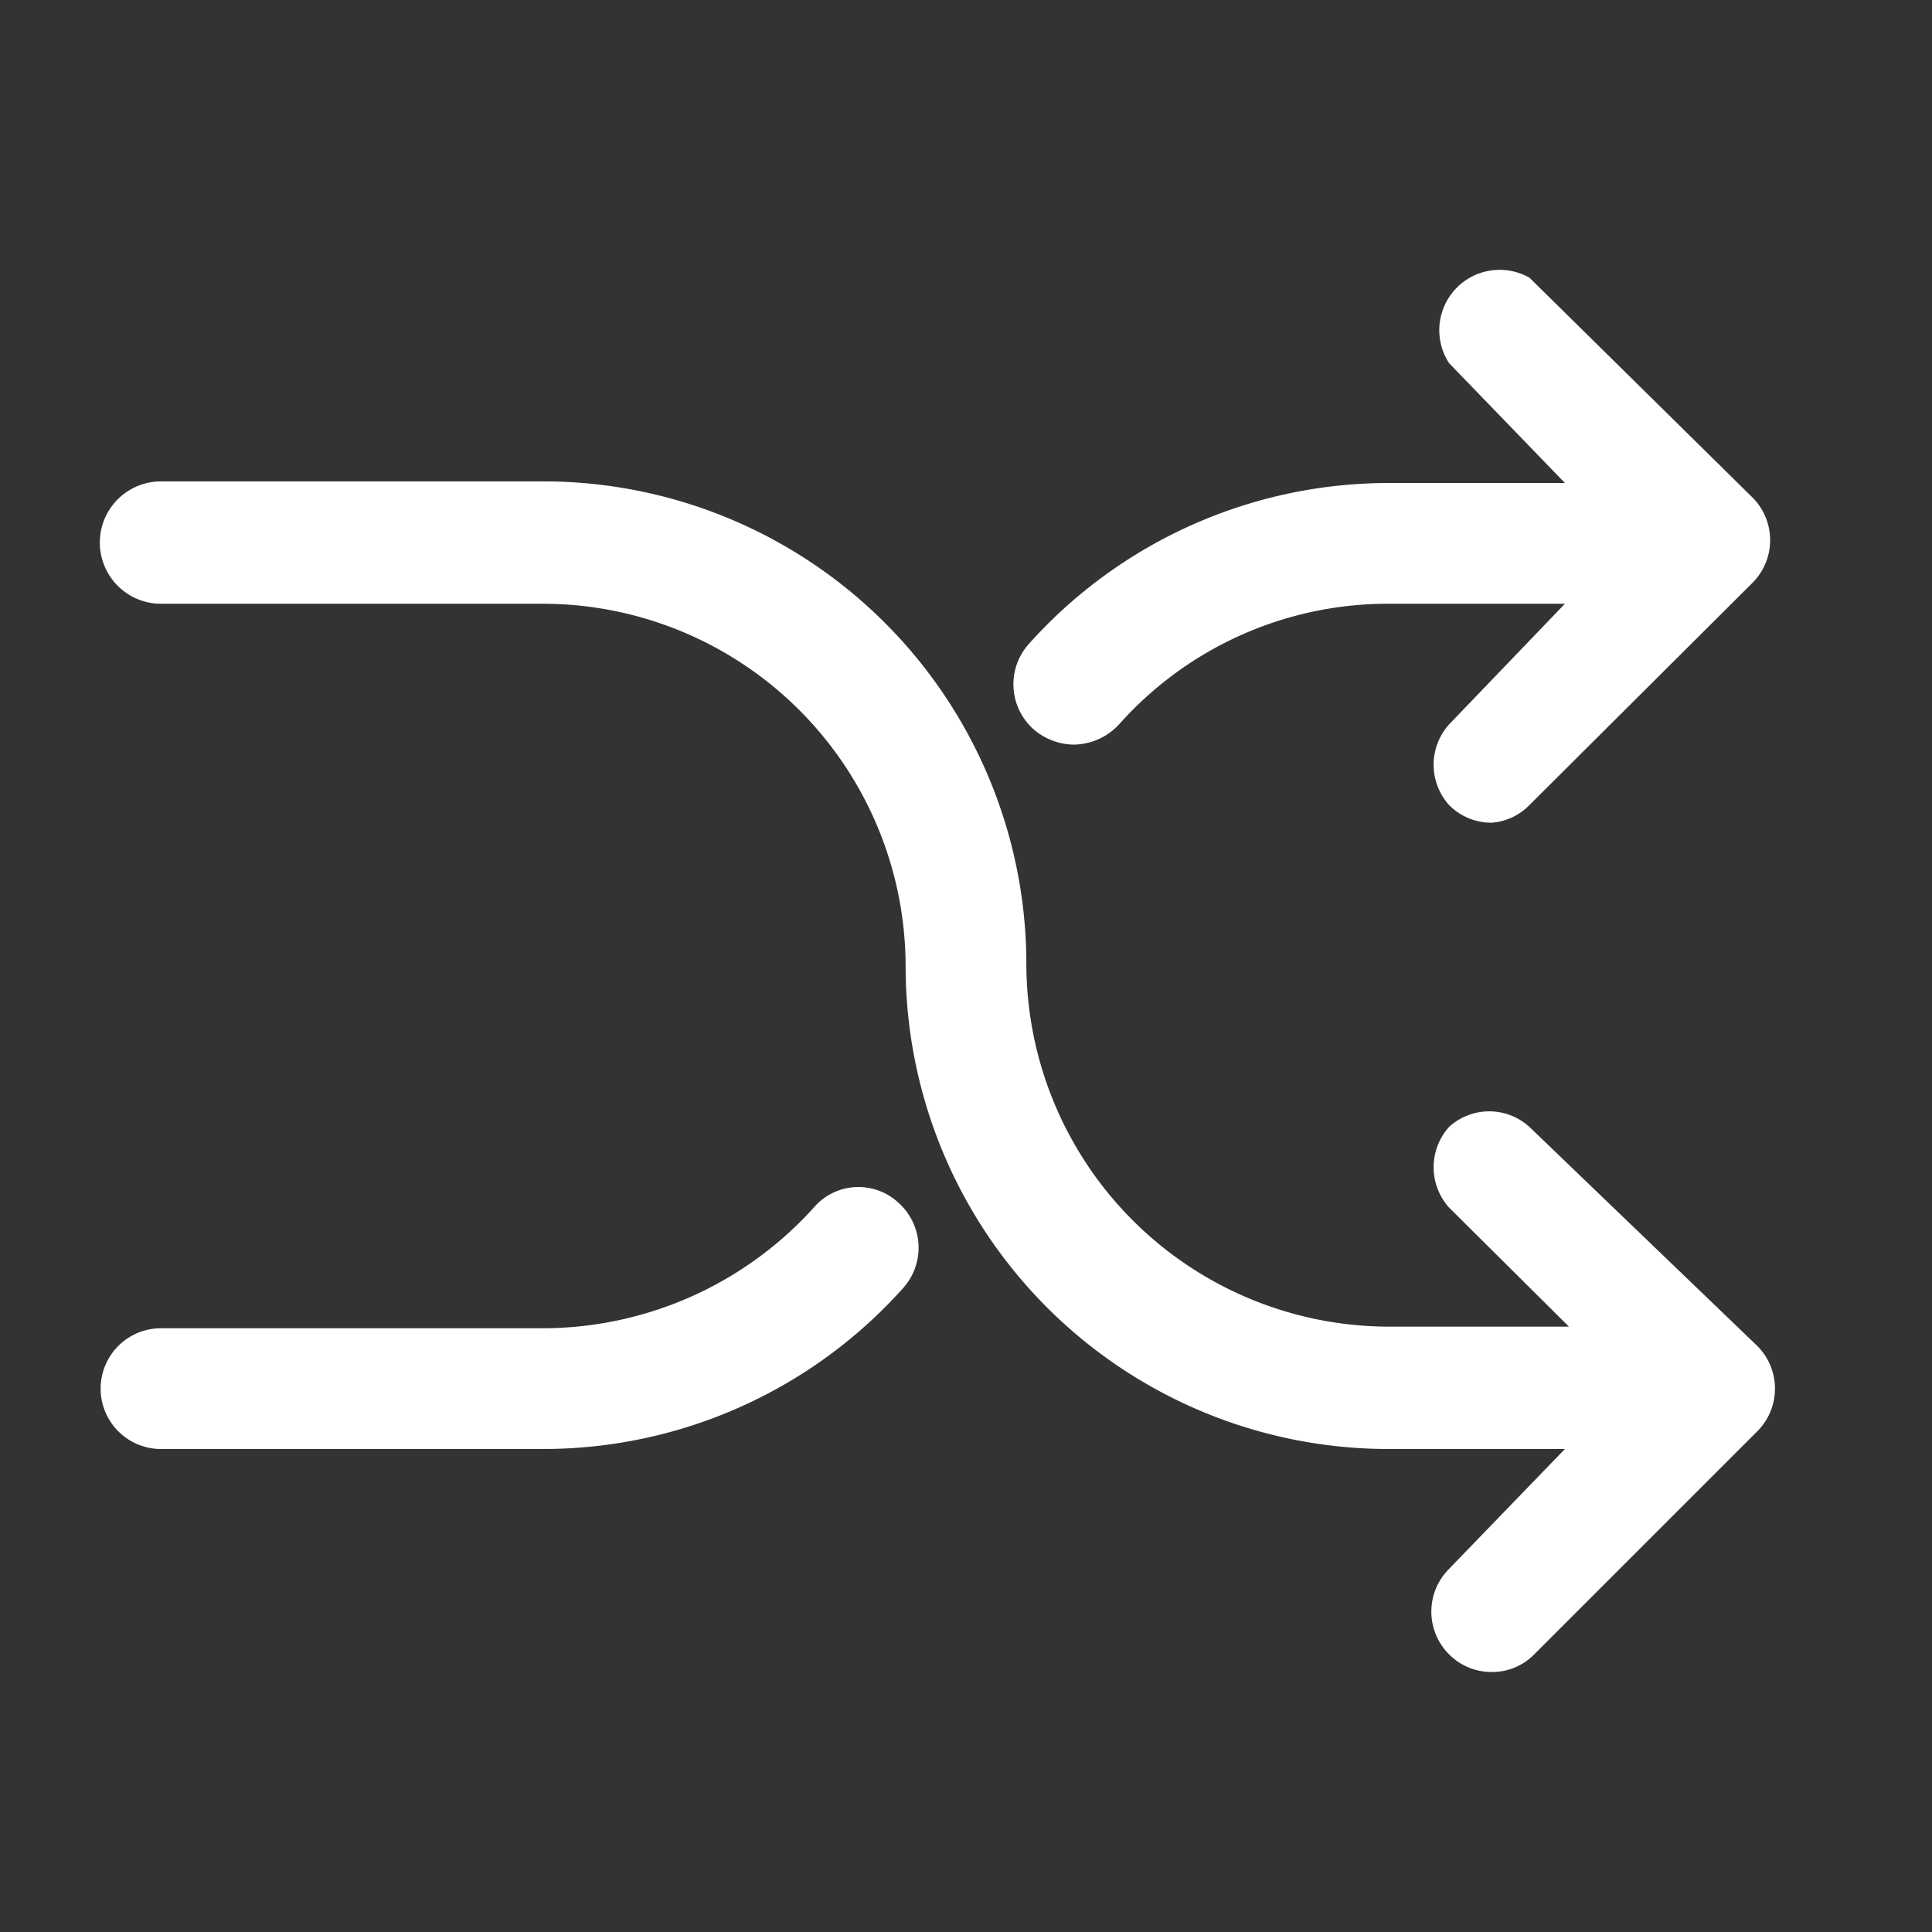 <svg id="shuffle" xmlns="http://www.w3.org/2000/svg" width="24" height="24" viewBox="0 0 24 24">
  <rect x="0" y="0" width="24" height="24" fill="#333333" stroke="none"/>
  <g id="Layer_3" data-name="Layer 3">
    <rect id="Rectangle_24631" data-name="Rectangle 24631" width="24" height="24" fill="#fff" opacity="0"/>
  </g>
  <g id="icon">
    <path id="Path_100076" data-name="Path 100076" d="M19,14a.74.74,0,0,0-1,0,.75.75,0,0,0,0,1l1.49,1.48H17.25a4.51,4.51,0,0,1-4.5-4.5,6,6,0,0,0-6-6H2A.76.76,0,0,0,2,7.5H6.75a4.51,4.51,0,0,1,4.5,4.5,6,6,0,0,0,6,6h2.19L18,19.49a.75.75,0,0,0,0,1.06.74.74,0,0,0,.53.22.73.73,0,0,0,.53-.22l2.77-2.77a.75.75,0,0,0,0-1.06Z" fill="#fff"/>
    <path id="Path_100077" data-name="Path 100077" d="M13.34,9.25A.78.78,0,0,0,13.9,9a4.47,4.47,0,0,1,3.35-1.5h2.19L18,9a.75.75,0,0,0,0,1,.74.74,0,0,0,.53.22A.73.73,0,0,0,19,10l2.77-2.76a.75.75,0,0,0,0-1.06L19,3.45a.75.75,0,0,0-1,1.06L19.44,6H17.25a6,6,0,0,0-4.47,2,.75.75,0,0,0,.06,1.06.78.78,0,0,0,.5.19Z" fill="#fff"/>
    <path id="Path_100078" data-name="Path 100078" d="M10.11,15a4.54,4.54,0,0,1-3.36,1.5H2A.75.75,0,0,0,2,18H6.75a6,6,0,0,0,4.47-2,.75.75,0,0,0-.06-1.06.73.73,0,0,0-1.05.06Z" fill="#fff"/>
  </g>
</svg>
